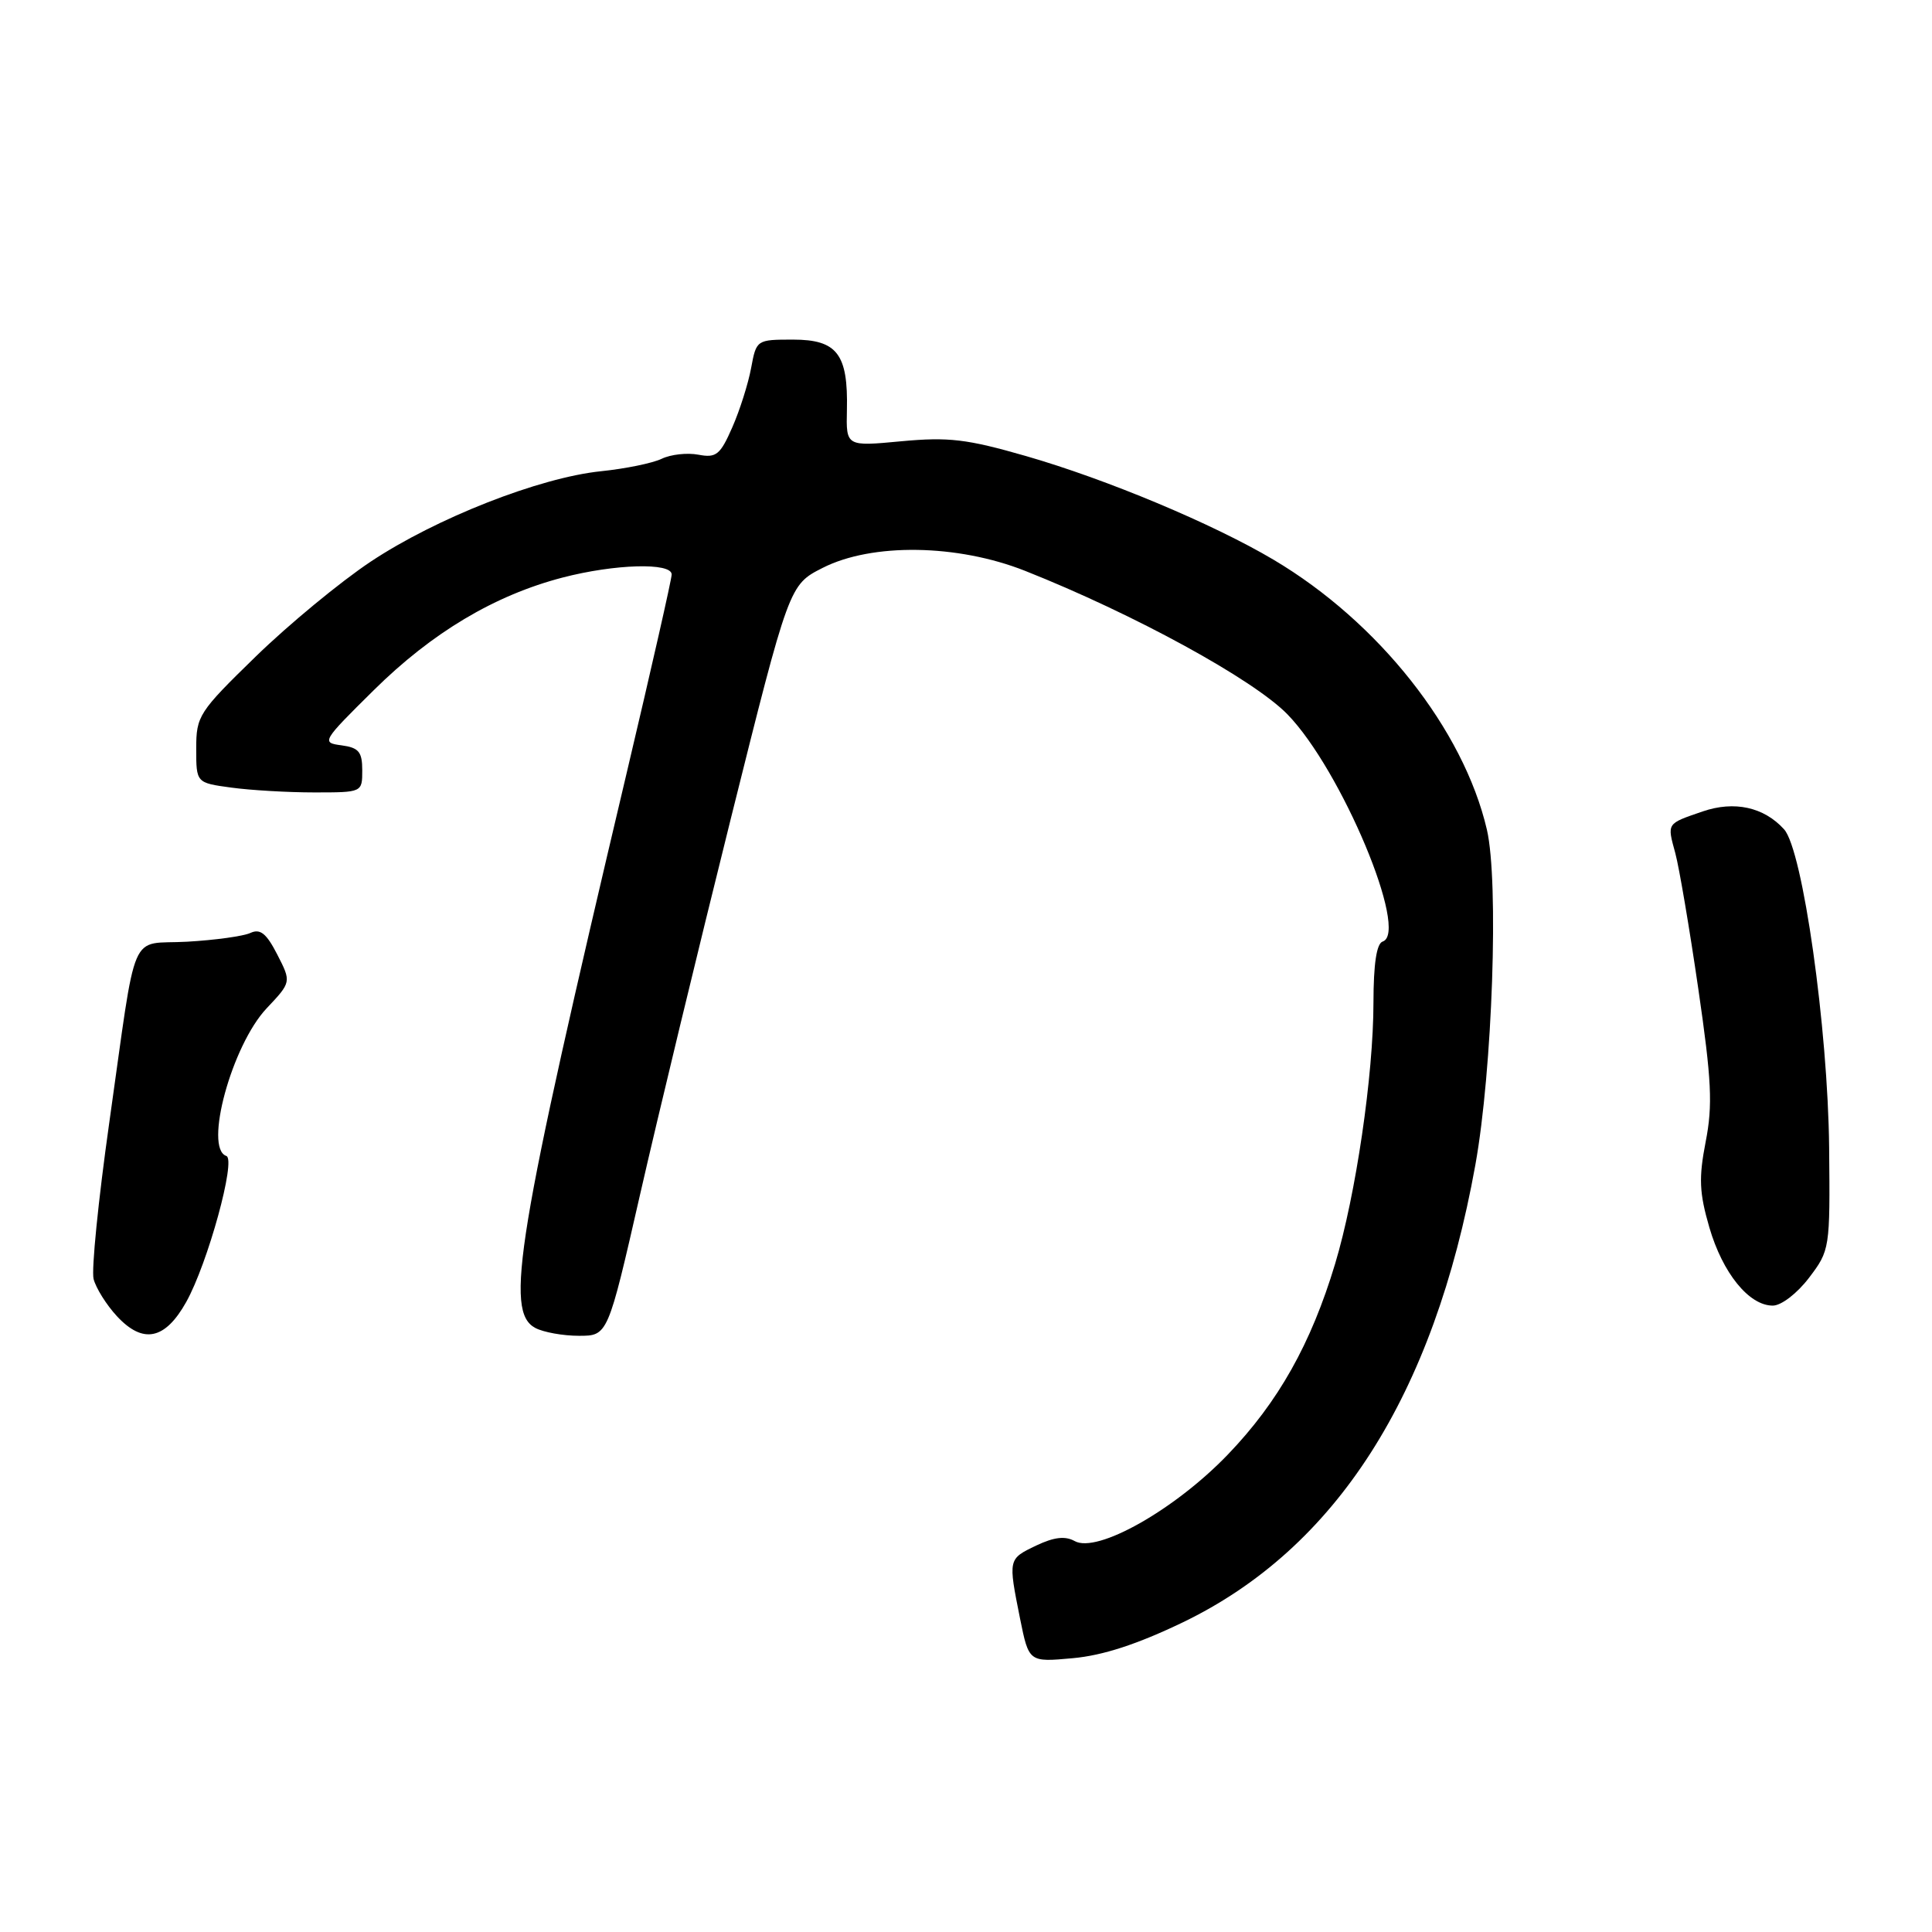 <?xml version="1.0" encoding="UTF-8" standalone="no"?>
<!DOCTYPE svg PUBLIC "-//W3C//DTD SVG 1.1//EN" "http://www.w3.org/Graphics/SVG/1.1/DTD/svg11.dtd" >
<svg xmlns="http://www.w3.org/2000/svg" xmlns:xlink="http://www.w3.org/1999/xlink" version="1.1" viewBox="0 0 256 256">
 <g >
 <path fill="currentColor"
d=" M 156.73 214.97 C 177.03 205.18 189.98 184.94 195.49 154.37 C 197.76 141.77 198.62 116.80 197.02 109.93 C 193.93 96.66 182.66 82.41 168.74 74.16 C 160.69 69.39 146.64 63.51 135.95 60.43 C 128.10 58.17 125.69 57.89 119.43 58.47 C 112.11 59.16 112.11 59.16 112.22 54.32 C 112.39 46.91 110.92 45.00 105.08 45.00 C 100.26 45.00 100.22 45.03 99.53 48.75 C 99.15 50.81 98.03 54.36 97.03 56.63 C 95.43 60.28 94.90 60.70 92.54 60.25 C 91.06 59.97 88.88 60.21 87.68 60.79 C 86.48 61.37 82.86 62.11 79.64 62.44 C 71.49 63.28 57.80 68.65 49.12 74.42 C 45.09 77.10 38.25 82.75 33.90 86.98 C 26.33 94.35 26.00 94.86 26.00 99.20 C 26.00 103.73 26.00 103.73 30.64 104.36 C 33.19 104.71 38.14 105.00 41.64 105.00 C 48.00 105.00 48.00 105.00 48.00 102.07 C 48.00 99.62 47.54 99.07 45.25 98.76 C 42.56 98.41 42.66 98.24 49.53 91.45 C 57.26 83.81 65.53 78.88 74.54 76.53 C 81.46 74.73 89.00 74.51 89.00 76.12 C 89.00 76.73 86.32 88.54 83.05 102.37 C 68.44 164.13 66.85 173.78 70.93 175.96 C 72.00 176.53 74.60 177.00 76.71 177.00 C 80.54 177.00 80.54 177.00 84.82 158.25 C 87.17 147.94 92.58 125.55 96.83 108.50 C 104.57 77.50 104.57 77.50 109.00 75.25 C 115.55 71.92 126.86 72.09 135.83 75.64 C 150.25 81.36 166.10 90.03 170.60 94.66 C 177.72 101.98 186.77 123.58 183.21 124.76 C 182.40 125.03 182.00 127.72 181.99 132.83 C 181.99 142.46 179.65 158.36 176.91 167.46 C 173.72 178.06 169.38 185.78 162.69 192.74 C 155.68 200.04 145.37 205.87 142.40 204.20 C 141.14 203.50 139.67 203.67 137.31 204.79 C 133.57 206.58 133.58 206.55 135.16 214.46 C 136.33 220.25 136.33 220.25 142.14 219.72 C 146.14 219.36 150.70 217.87 156.73 214.97 Z  M 24.67 172.53 C 27.53 167.42 31.32 153.61 29.99 153.17 C 26.99 152.16 30.72 138.50 35.33 133.61 C 38.61 130.13 38.61 130.13 36.74 126.48 C 35.30 123.67 34.48 123.02 33.18 123.62 C 32.26 124.05 28.49 124.57 24.81 124.78 C 16.97 125.23 18.23 122.29 14.46 148.89 C 13.03 159.01 12.10 168.27 12.40 169.47 C 12.71 170.67 14.09 172.89 15.49 174.40 C 18.95 178.13 21.87 177.53 24.67 172.53 Z  M 239.70 169.32 C 242.47 165.67 242.50 165.47 242.37 152.07 C 242.21 136.24 238.87 112.62 236.40 109.89 C 233.73 106.94 229.81 106.08 225.61 107.52 C 220.79 109.18 220.89 109.02 221.99 113.06 C 222.50 114.95 223.87 123.03 225.03 131.00 C 226.80 143.14 226.96 146.44 226.01 151.29 C 225.08 156.09 225.16 158.04 226.50 162.65 C 228.26 168.69 231.75 173.00 234.90 173.00 C 236.03 173.00 238.12 171.39 239.70 169.32 Z "/>
</g>
</svg>